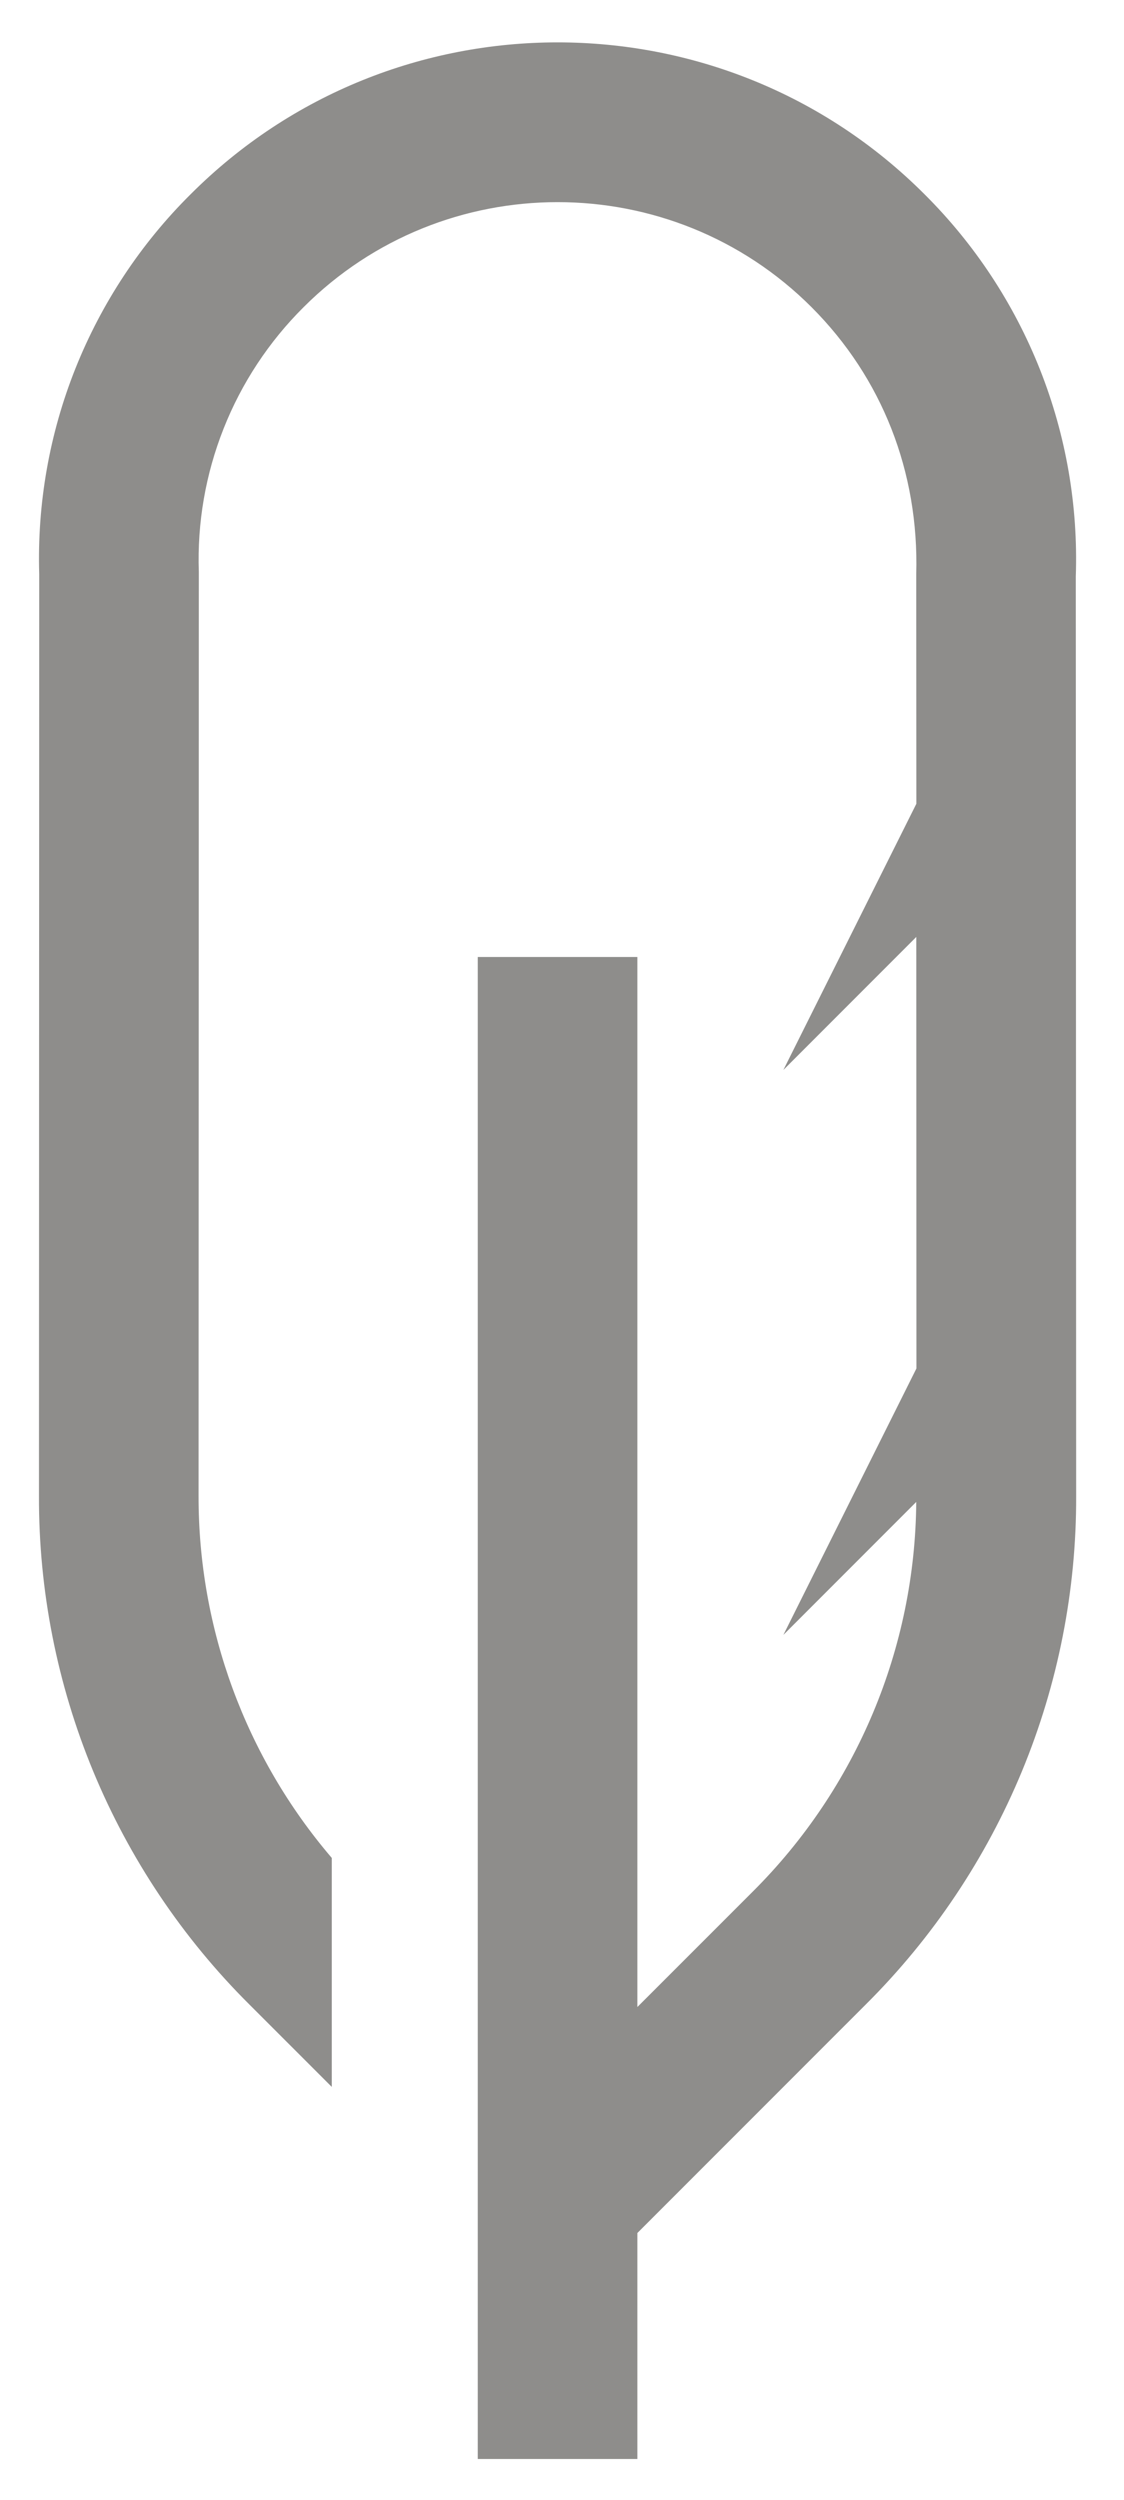 <svg width="18" height="40" viewBox="0 0 18 40" fill="none" xmlns="http://www.w3.org/2000/svg">
<path d="M3.053 3.108C2.253 3.901 1.626 4.85 1.208 5.896C0.791 6.941 0.594 8.062 0.628 9.187L0.624 23.936C0.619 25.448 0.914 26.945 1.492 28.342C2.071 29.739 2.92 31.007 3.992 32.073L5.313 33.393L5.313 29.729C3.932 28.115 3.176 26.06 3.18 23.936L3.184 9.15C3.157 8.367 3.292 7.587 3.581 6.858C3.869 6.13 4.305 5.469 4.861 4.916C7.104 2.674 10.754 2.674 12.997 4.916C14.123 6.043 14.718 7.545 14.673 9.189L14.675 12.861L12.545 17.121L14.674 14.992L14.676 21.897L12.545 26.161L14.673 24.033C14.656 26.374 13.716 28.613 12.058 30.265L10.207 32.115L10.207 15.313L7.651 15.313L7.651 39.347L10.207 39.347L10.207 35.731L13.866 32.073C14.938 31.007 15.787 29.739 16.366 28.342C16.944 26.945 17.239 25.448 17.234 23.936L17.228 9.225C17.267 8.094 17.072 6.967 16.655 5.914C16.238 4.862 15.608 3.906 14.805 3.108C11.565 -0.132 6.293 -0.132 3.053 3.108Z" fill="#8E8D8B"/>
</svg>
